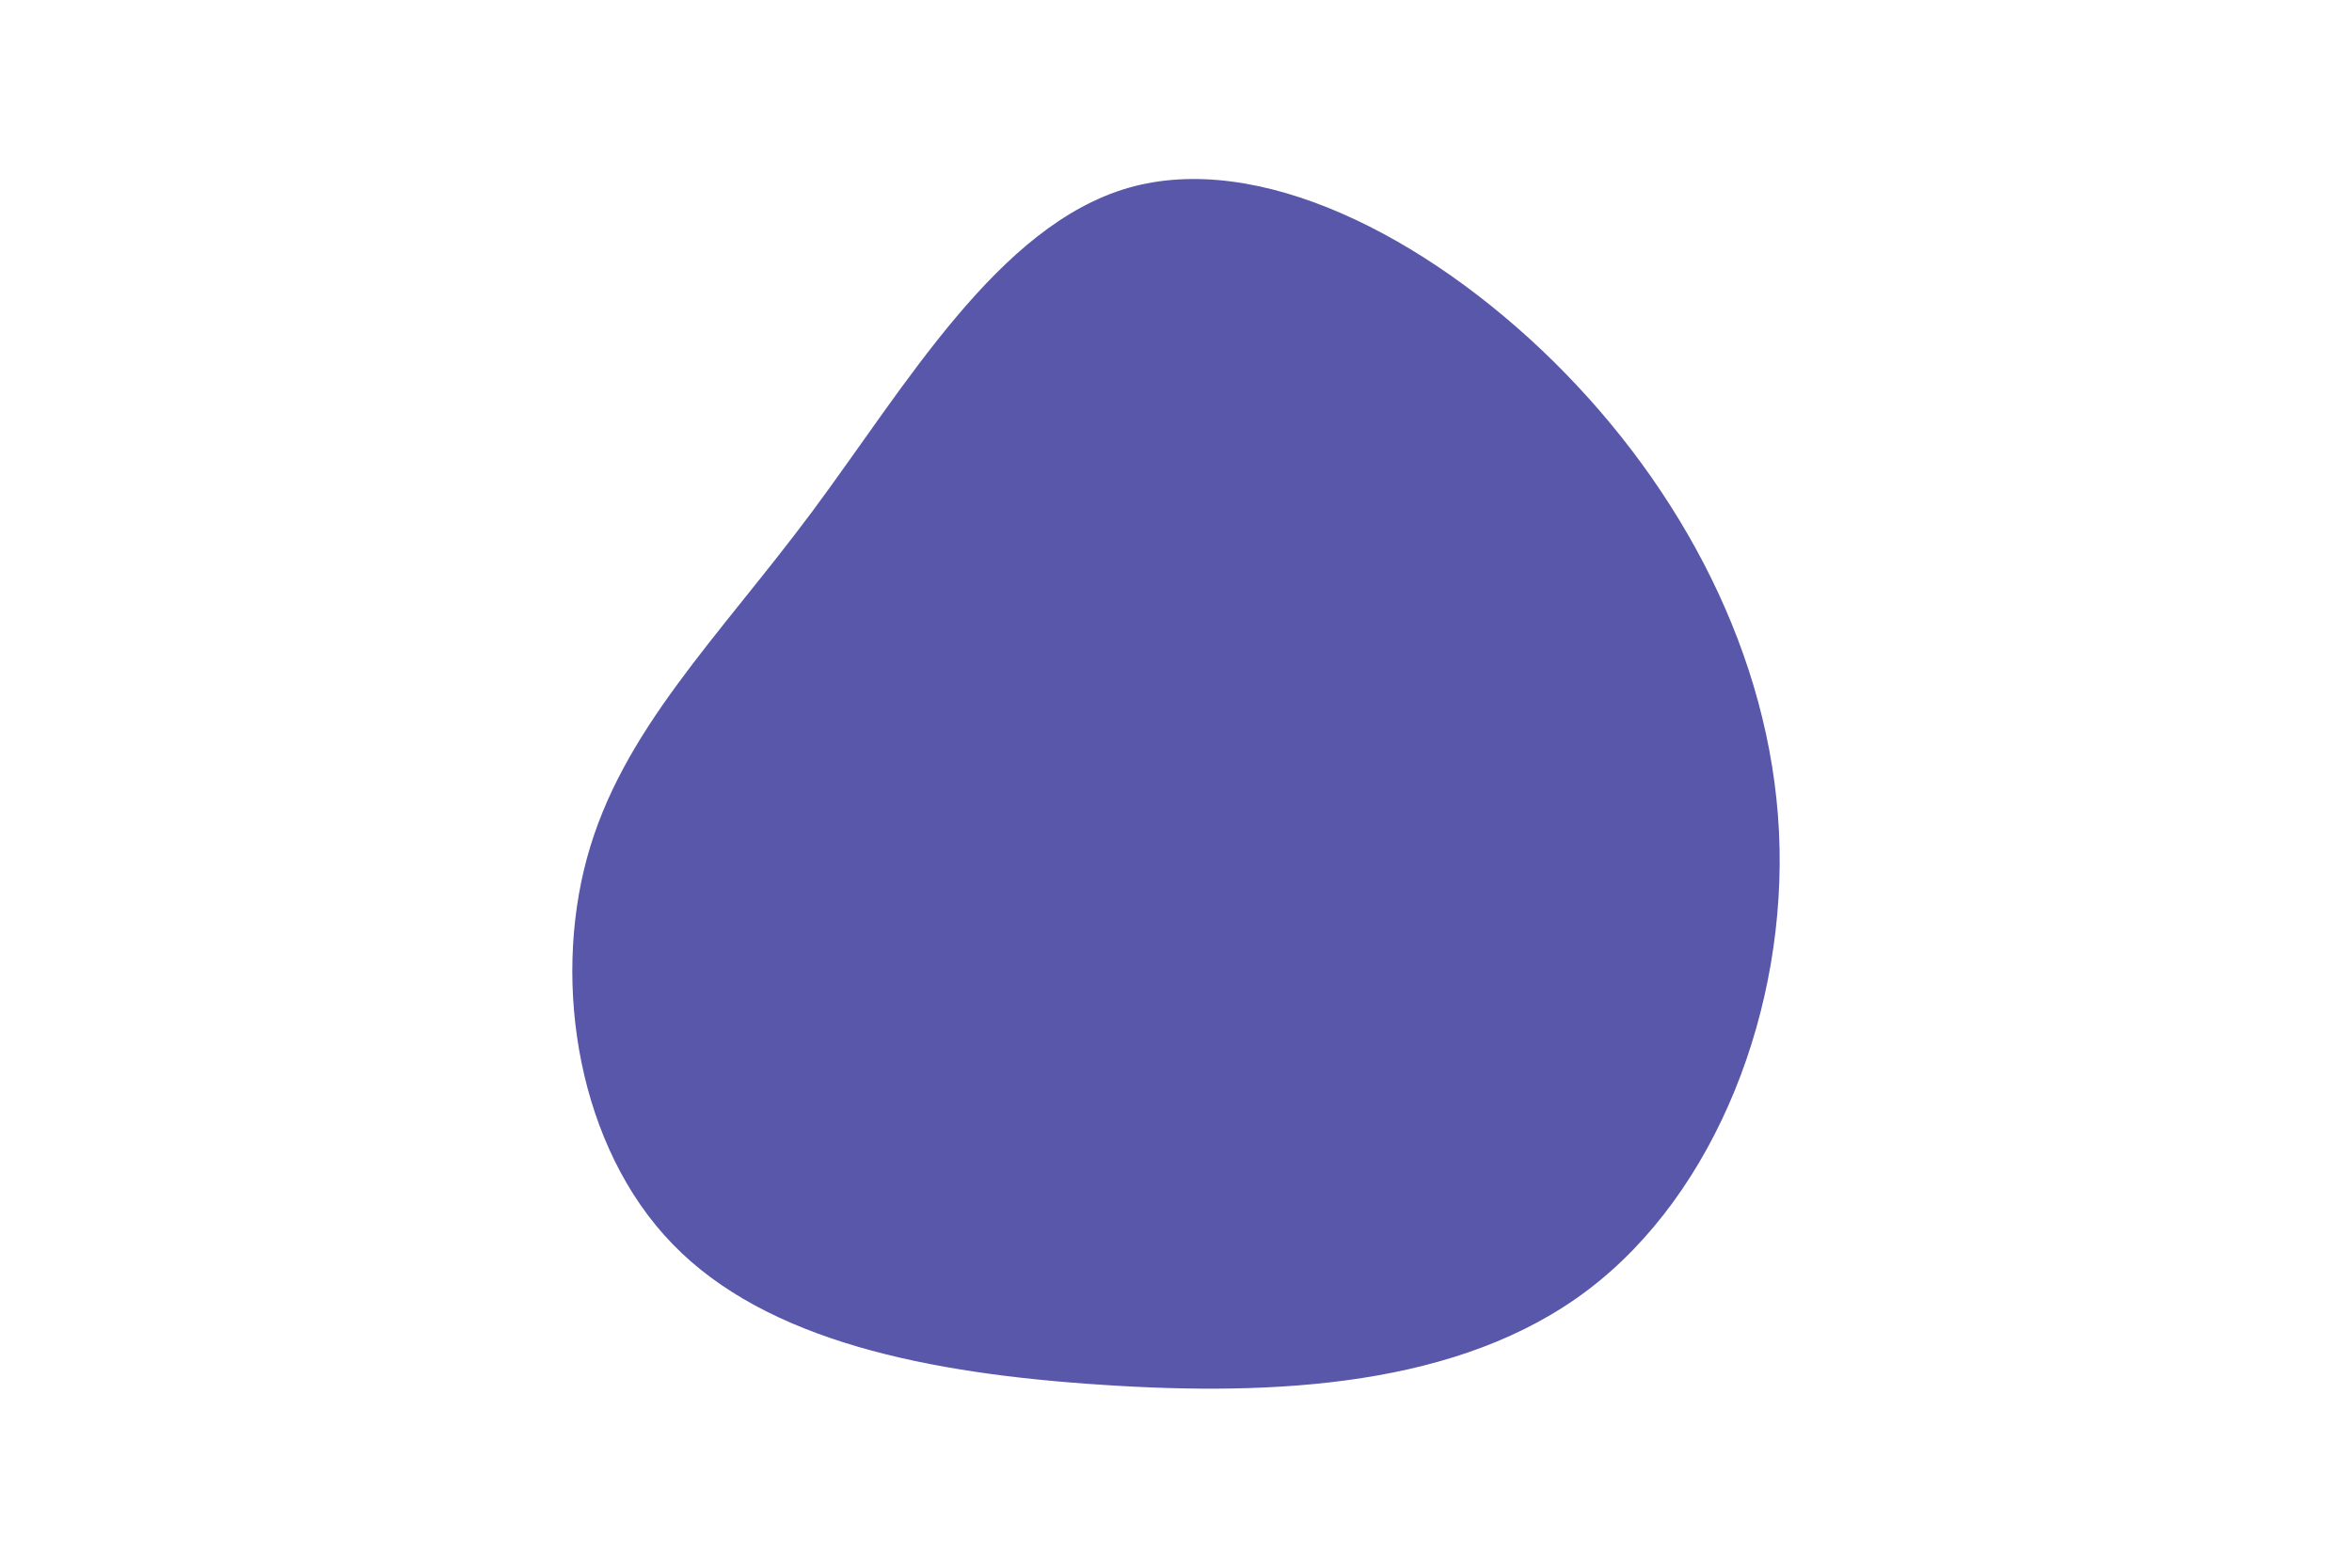 <svg id="visual" viewBox="0 0 900 600" width="900" height="600" xmlns="http://www.w3.org/2000/svg" xmlns:xlink="http://www.w3.org/1999/xlink" version="1.1"><g transform="translate(417.332 315.01)"><path d="M177.2 -176.6C226.2 -128.2 260.1 -64.1 263.4 3.3C266.7 70.7 239.4 141.4 190.4 178.6C141.4 215.8 70.7 219.4 4.4 215C-62 210.7 -124 198.3 -160 161.1C-196 124 -206 62 -192.7 13.3C-179.4 -35.4 -142.7 -70.7 -106.7 -119C-70.7 -167.4 -35.4 -228.7 14.4 -243.1C64.1 -257.4 128.2 -224.9 177.2 -176.6" fill="#5957AA"></path></g></svg>